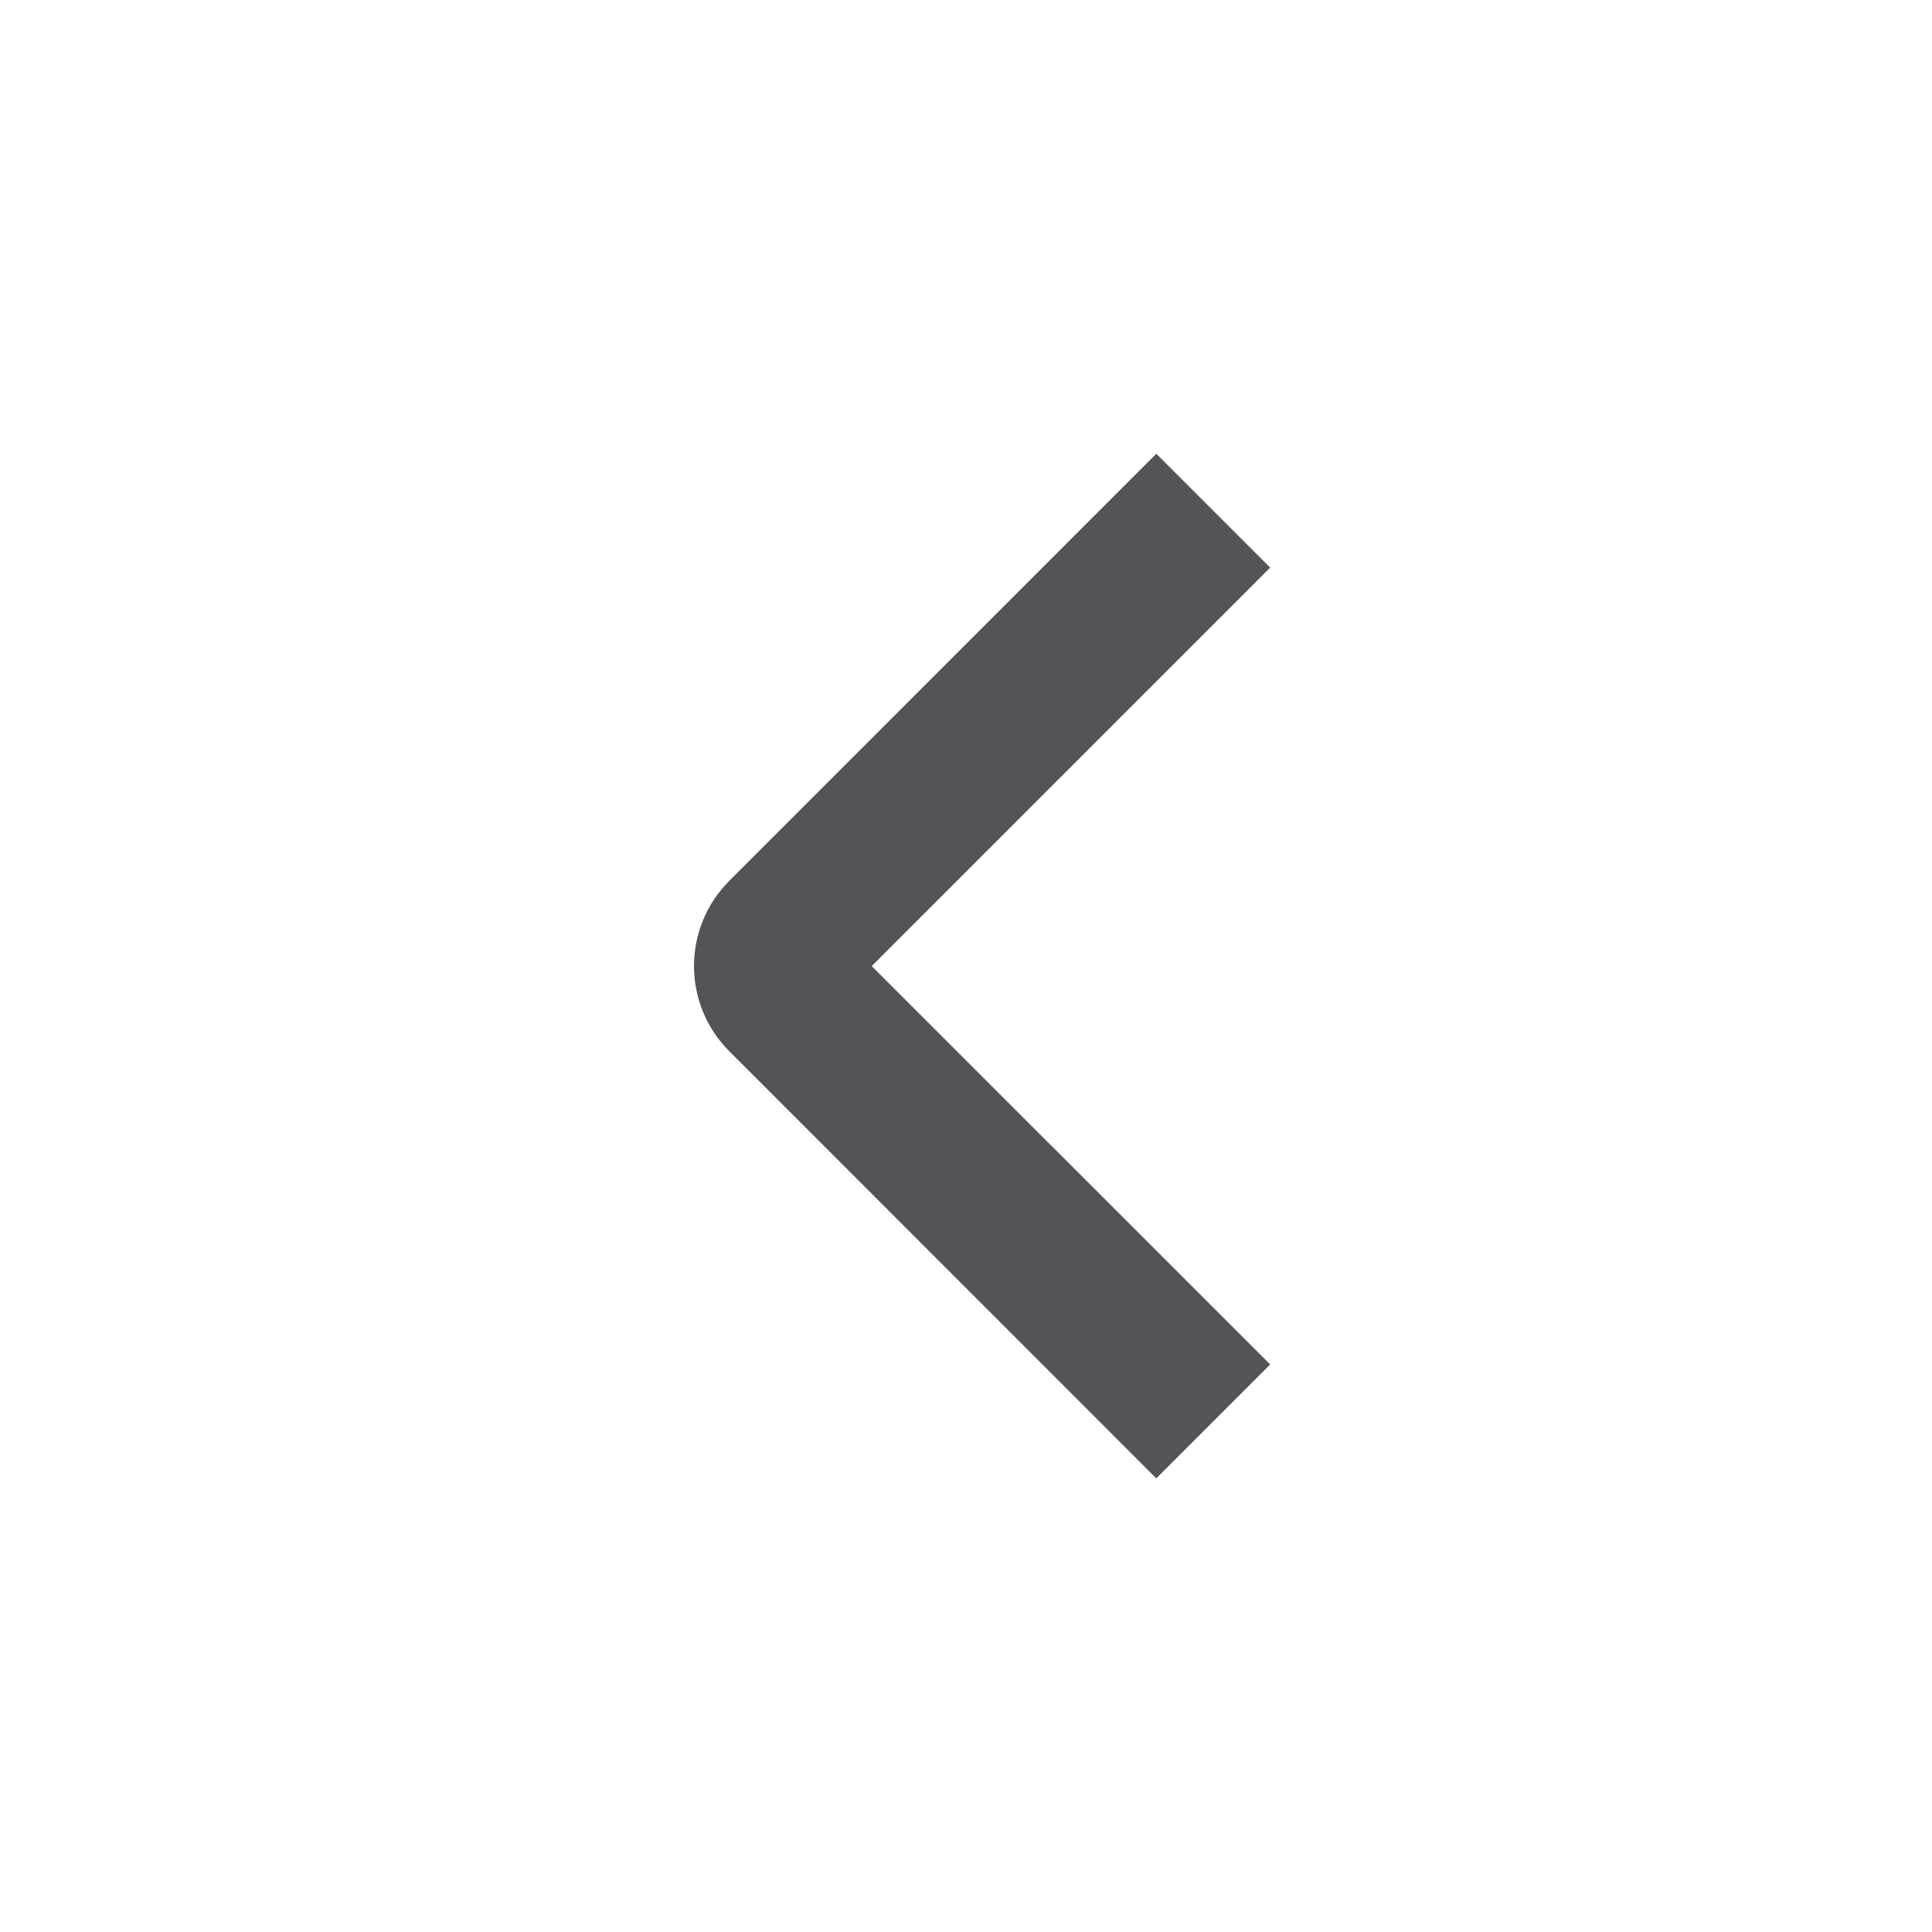 <svg width="20" height="20" viewBox="0 0 20 20" fill="none" xmlns="http://www.w3.org/2000/svg">
<g id="arrow_left">
<path id="Vector" d="M9.024 10.001L13.149 14.125L11.97 15.304L7.551 10.884C7.062 10.396 7.062 9.605 7.551 9.117L11.97 4.697L13.149 5.876L9.024 10.001Z" fill="#545458"/>
</g>
</svg>
